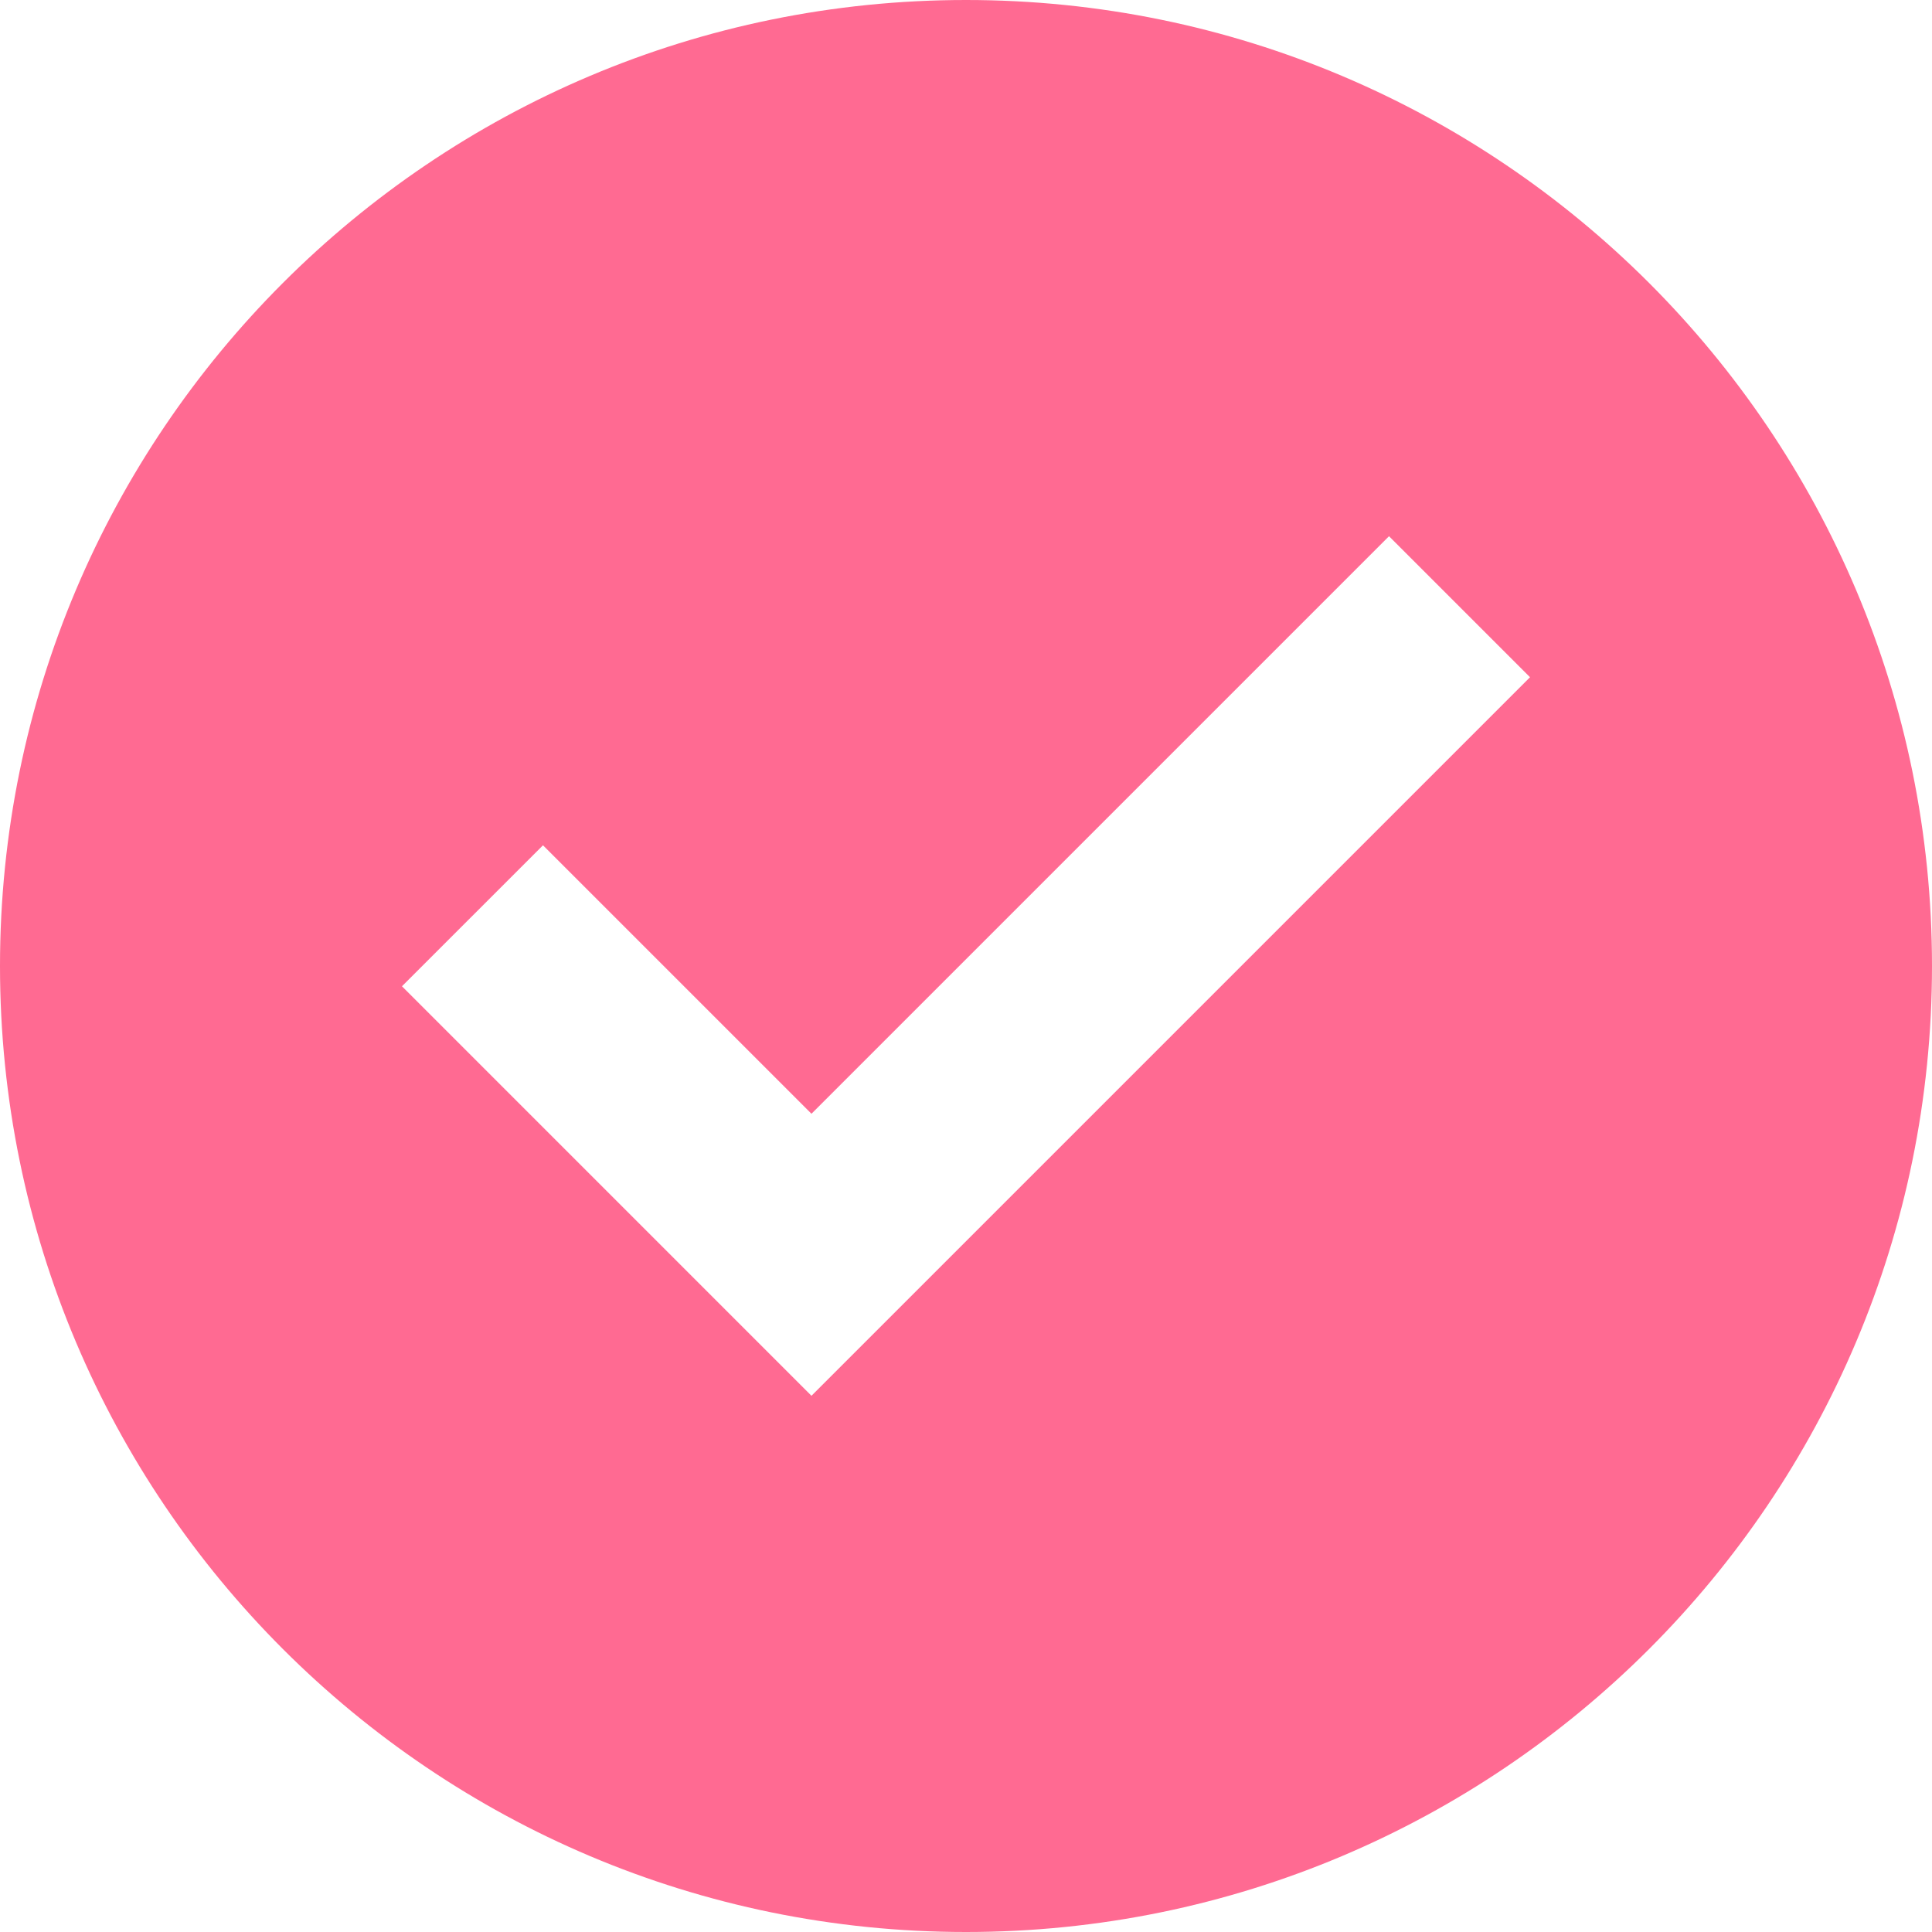 <svg width="83" height="83" viewBox="0 0 83 83" fill="none" xmlns="http://www.w3.org/2000/svg">
<path d="M41.5 0C18.58 0 0 18.58 0 41.5C0 64.42 18.58 83 41.5 83C64.42 83 83 64.42 83 41.5C83 18.58 64.42 0 41.5 0ZM34.861 59.964L17.269 42.371L23.327 36.314L34.861 47.848L59.673 23.036L65.731 29.094L34.861 59.964Z" fill="#FF6A92"/>
</svg>
